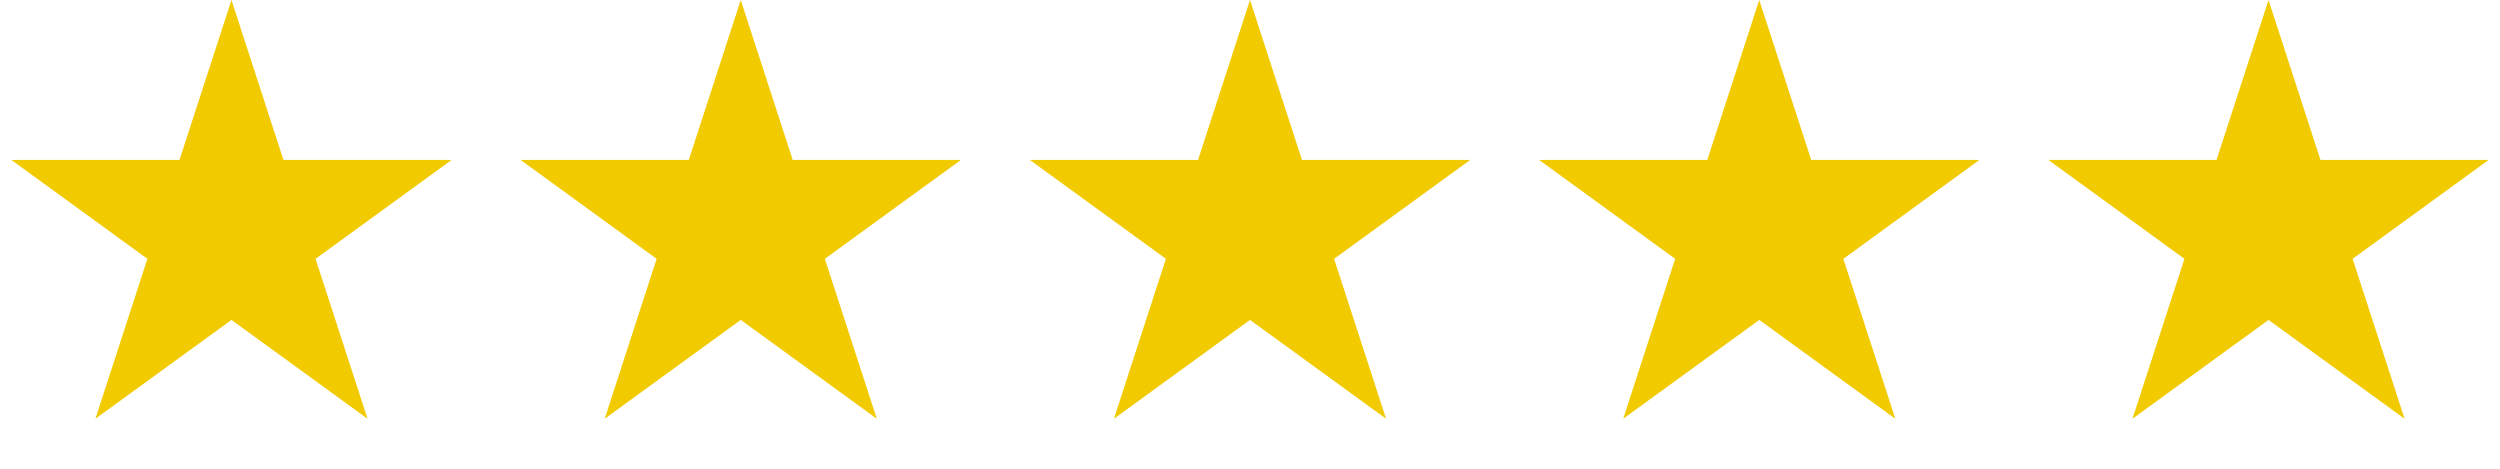 <svg width="80" height="15" viewBox="0 0 80 15" fill="none" xmlns="http://www.w3.org/2000/svg">
<path d="M7.407 0L9.07 5.118H14.452L10.098 8.282L11.761 13.4L7.407 10.237L3.053 13.4L4.717 8.282L0.363 5.118H5.744L7.407 0Z" fill="#F1CB00"/>
<path d="M23.704 0L25.367 5.118H30.749L26.395 8.282L28.058 13.4L23.704 10.237L19.35 13.4L21.013 8.282L16.659 5.118H22.041L23.704 0Z" fill="#F1CB00"/>
<path d="M40 0L41.663 5.118H47.045L42.691 8.282L44.354 13.4L40 10.237L35.646 13.4L37.309 8.282L32.955 5.118H38.337L40 0Z" fill="#F1CB00"/>
<path d="M56.296 0L57.959 5.118H63.341L58.987 8.282L60.65 13.4L56.296 10.237L51.942 13.4L53.605 8.282L49.251 5.118H54.633L56.296 0Z" fill="#F1CB00"/>
<path d="M72.593 0L74.255 5.118H79.637L75.283 8.282L76.946 13.4L72.593 10.237L68.239 13.4L69.902 8.282L65.548 5.118H70.929L72.593 0Z" fill="#F1CB00"/>
</svg>
